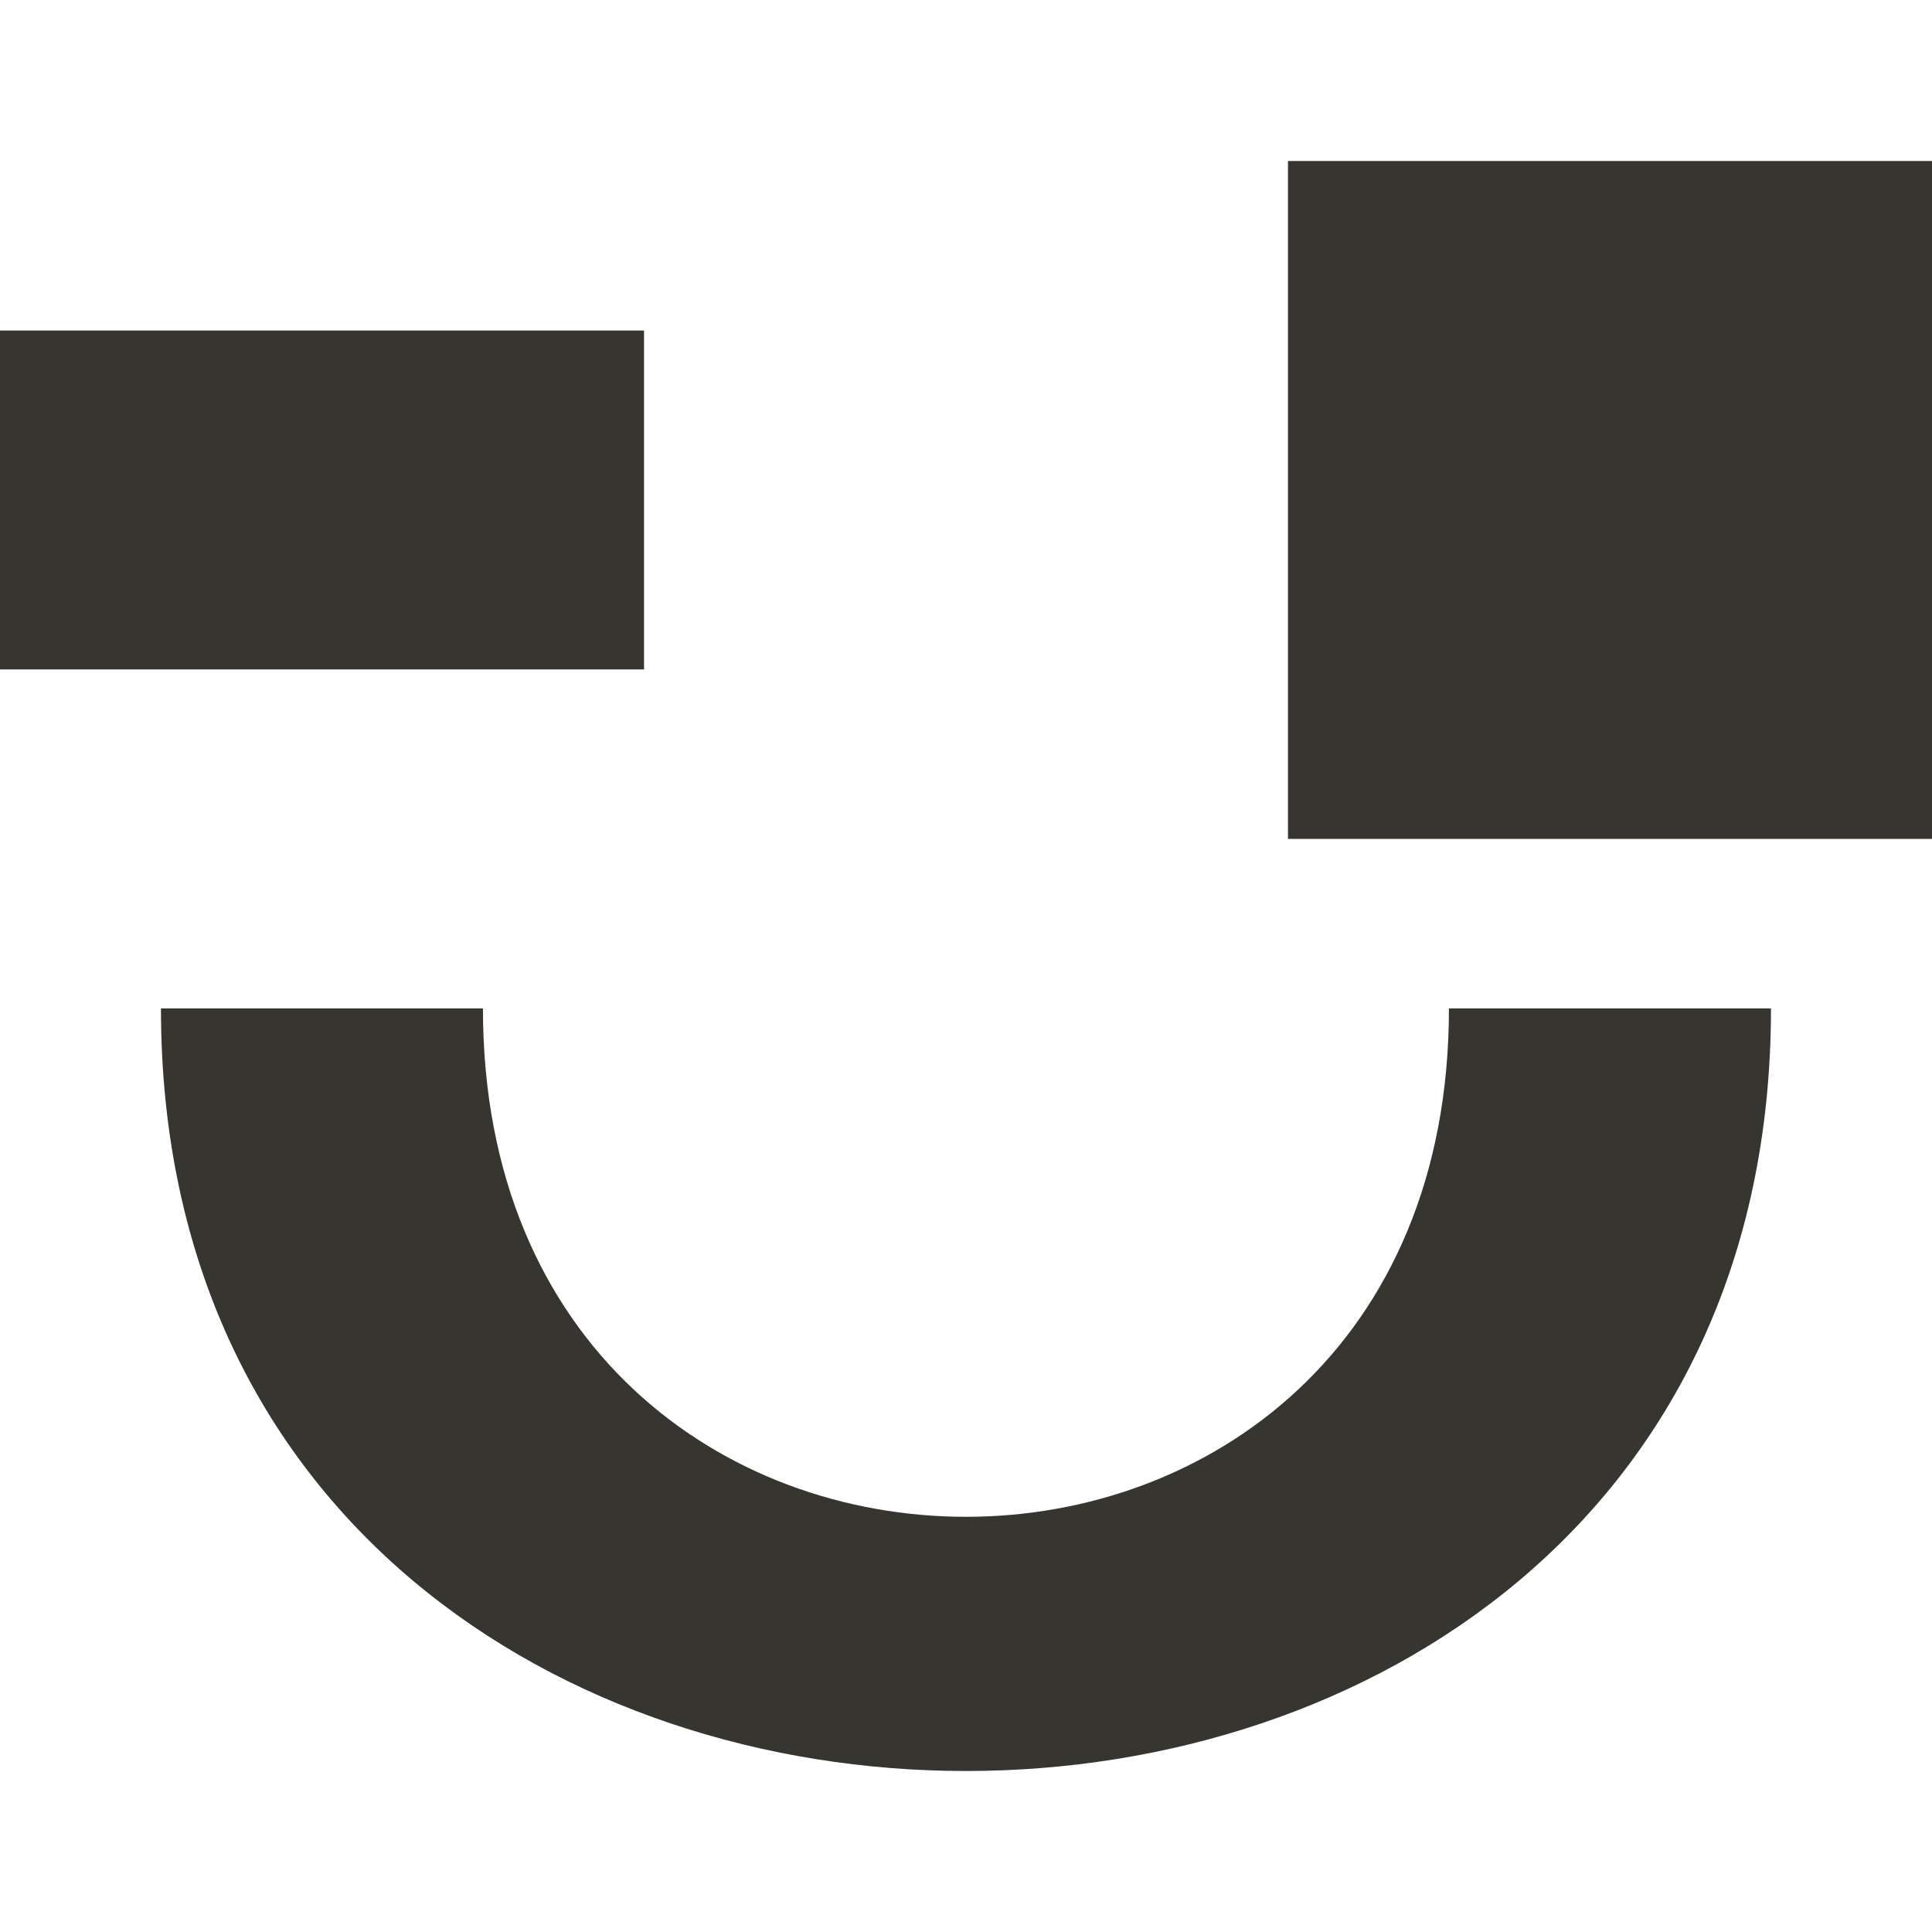 <!-- Generated by IcoMoon.io -->
<svg version="1.1" xmlns="http://www.w3.org/2000/svg" width="32" height="32" viewBox="0 0 32 32">
<title>as-emoji_happy_simple-4</title>
<path fill="#37352f" d="M21.333 13.895h10.667v-11.228h-10.667v11.228zM0 11.088h10.667v-5.614h-10.667v5.614zM24 16.702h5.333c0 16.842-26.667 16.842-26.667 0h5.333c0 11.228 16 11.228 16 0z"></path>
</svg>
